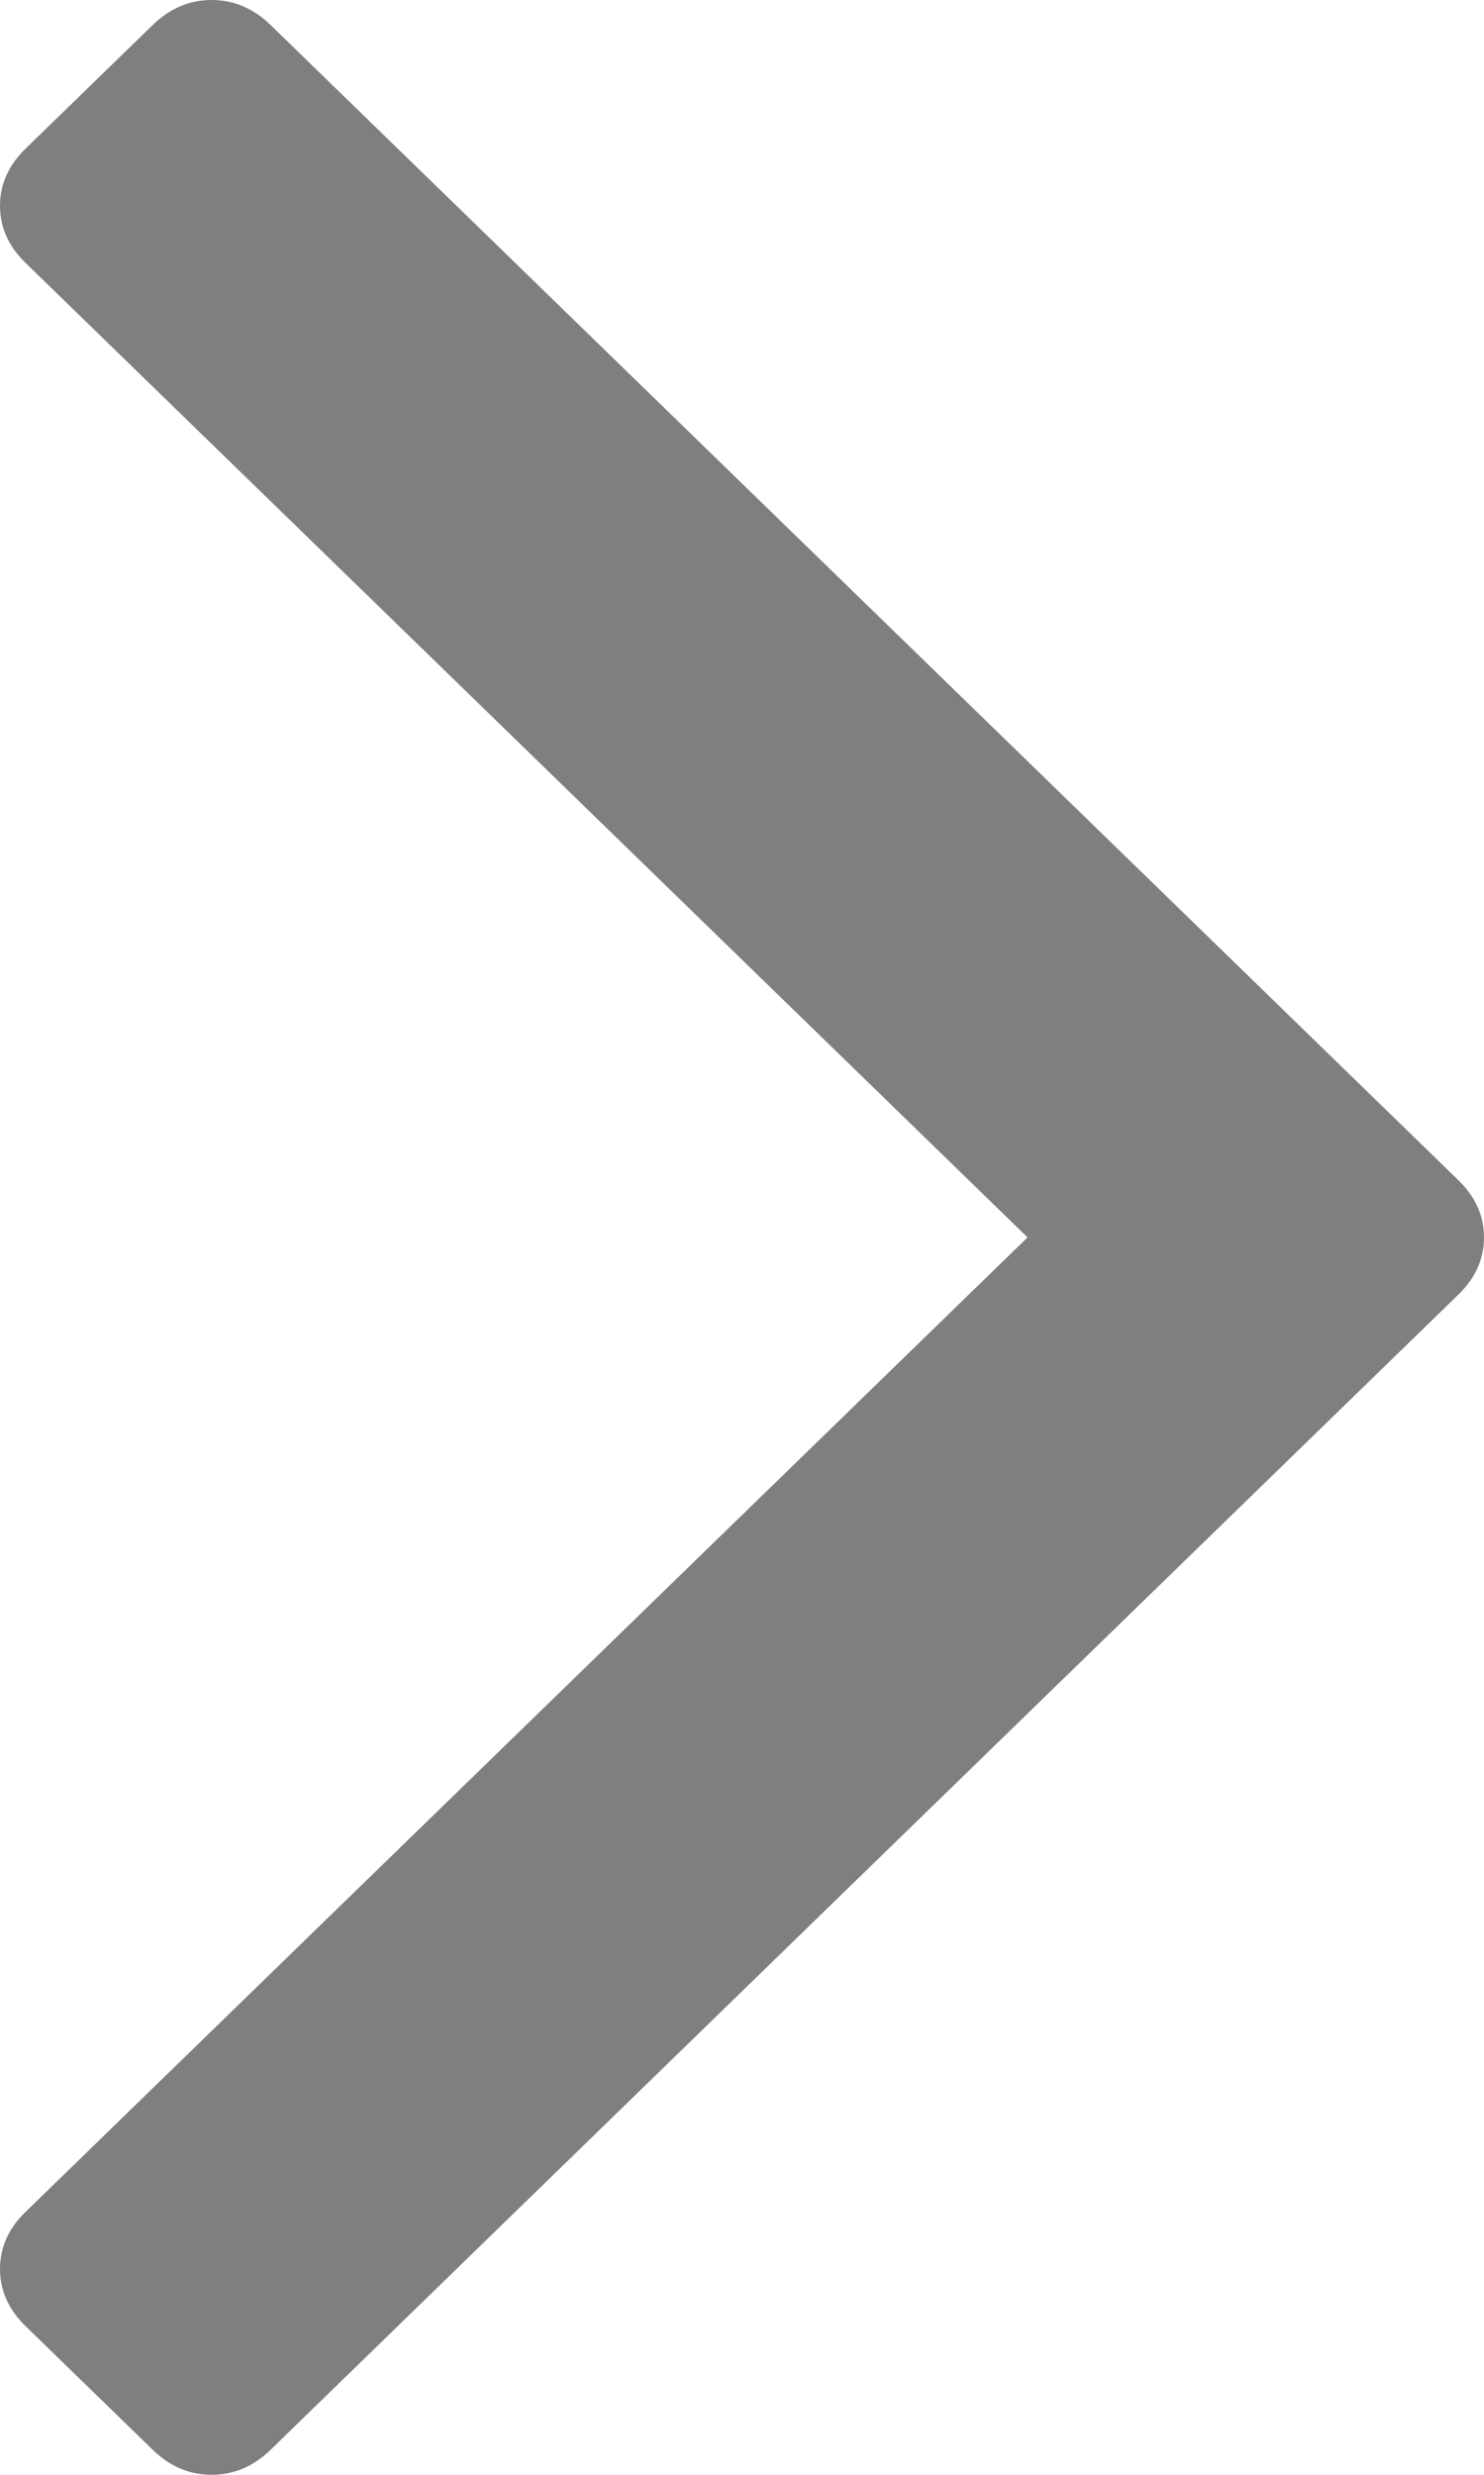 ﻿<?xml version="1.0" encoding="utf-8"?>
<svg version="1.1" xmlns:xlink="http://www.w3.org/1999/xlink" width="12px" height="20px" xmlns="http://www.w3.org/2000/svg">
  <g transform="matrix(1 0 0 1 -345 -245 )">
    <path d="M 11.794 9.539  C 11.931 9.673  12 9.826  12 10  C 12 10.174  11.931 10.327  11.794 10.461  L 2.186 19.8  C 2.048 19.933  1.89 20  1.711 20  C 1.533 20  1.375 19.933  1.237 19.8  L 0.206 18.798  C 0.069 18.664  0 18.51  0 18.337  C 0 18.163  0.069 18.009  0.206 17.876  L 8.309 10  L 0.206 2.124  C 0.069 1.991  0 1.837  0 1.663  C 0 1.49  0.069 1.336  0.206 1.202  L 1.237 0.2  C 1.375 0.067  1.533 0  1.711 0  C 1.89 0  2.048 0.067  2.186 0.2  L 11.794 9.539  Z " fill-rule="nonzero" fill="#7f7f7f" stroke="none" transform="matrix(1 0 0 1 345 245 )" />
  </g>
</svg>